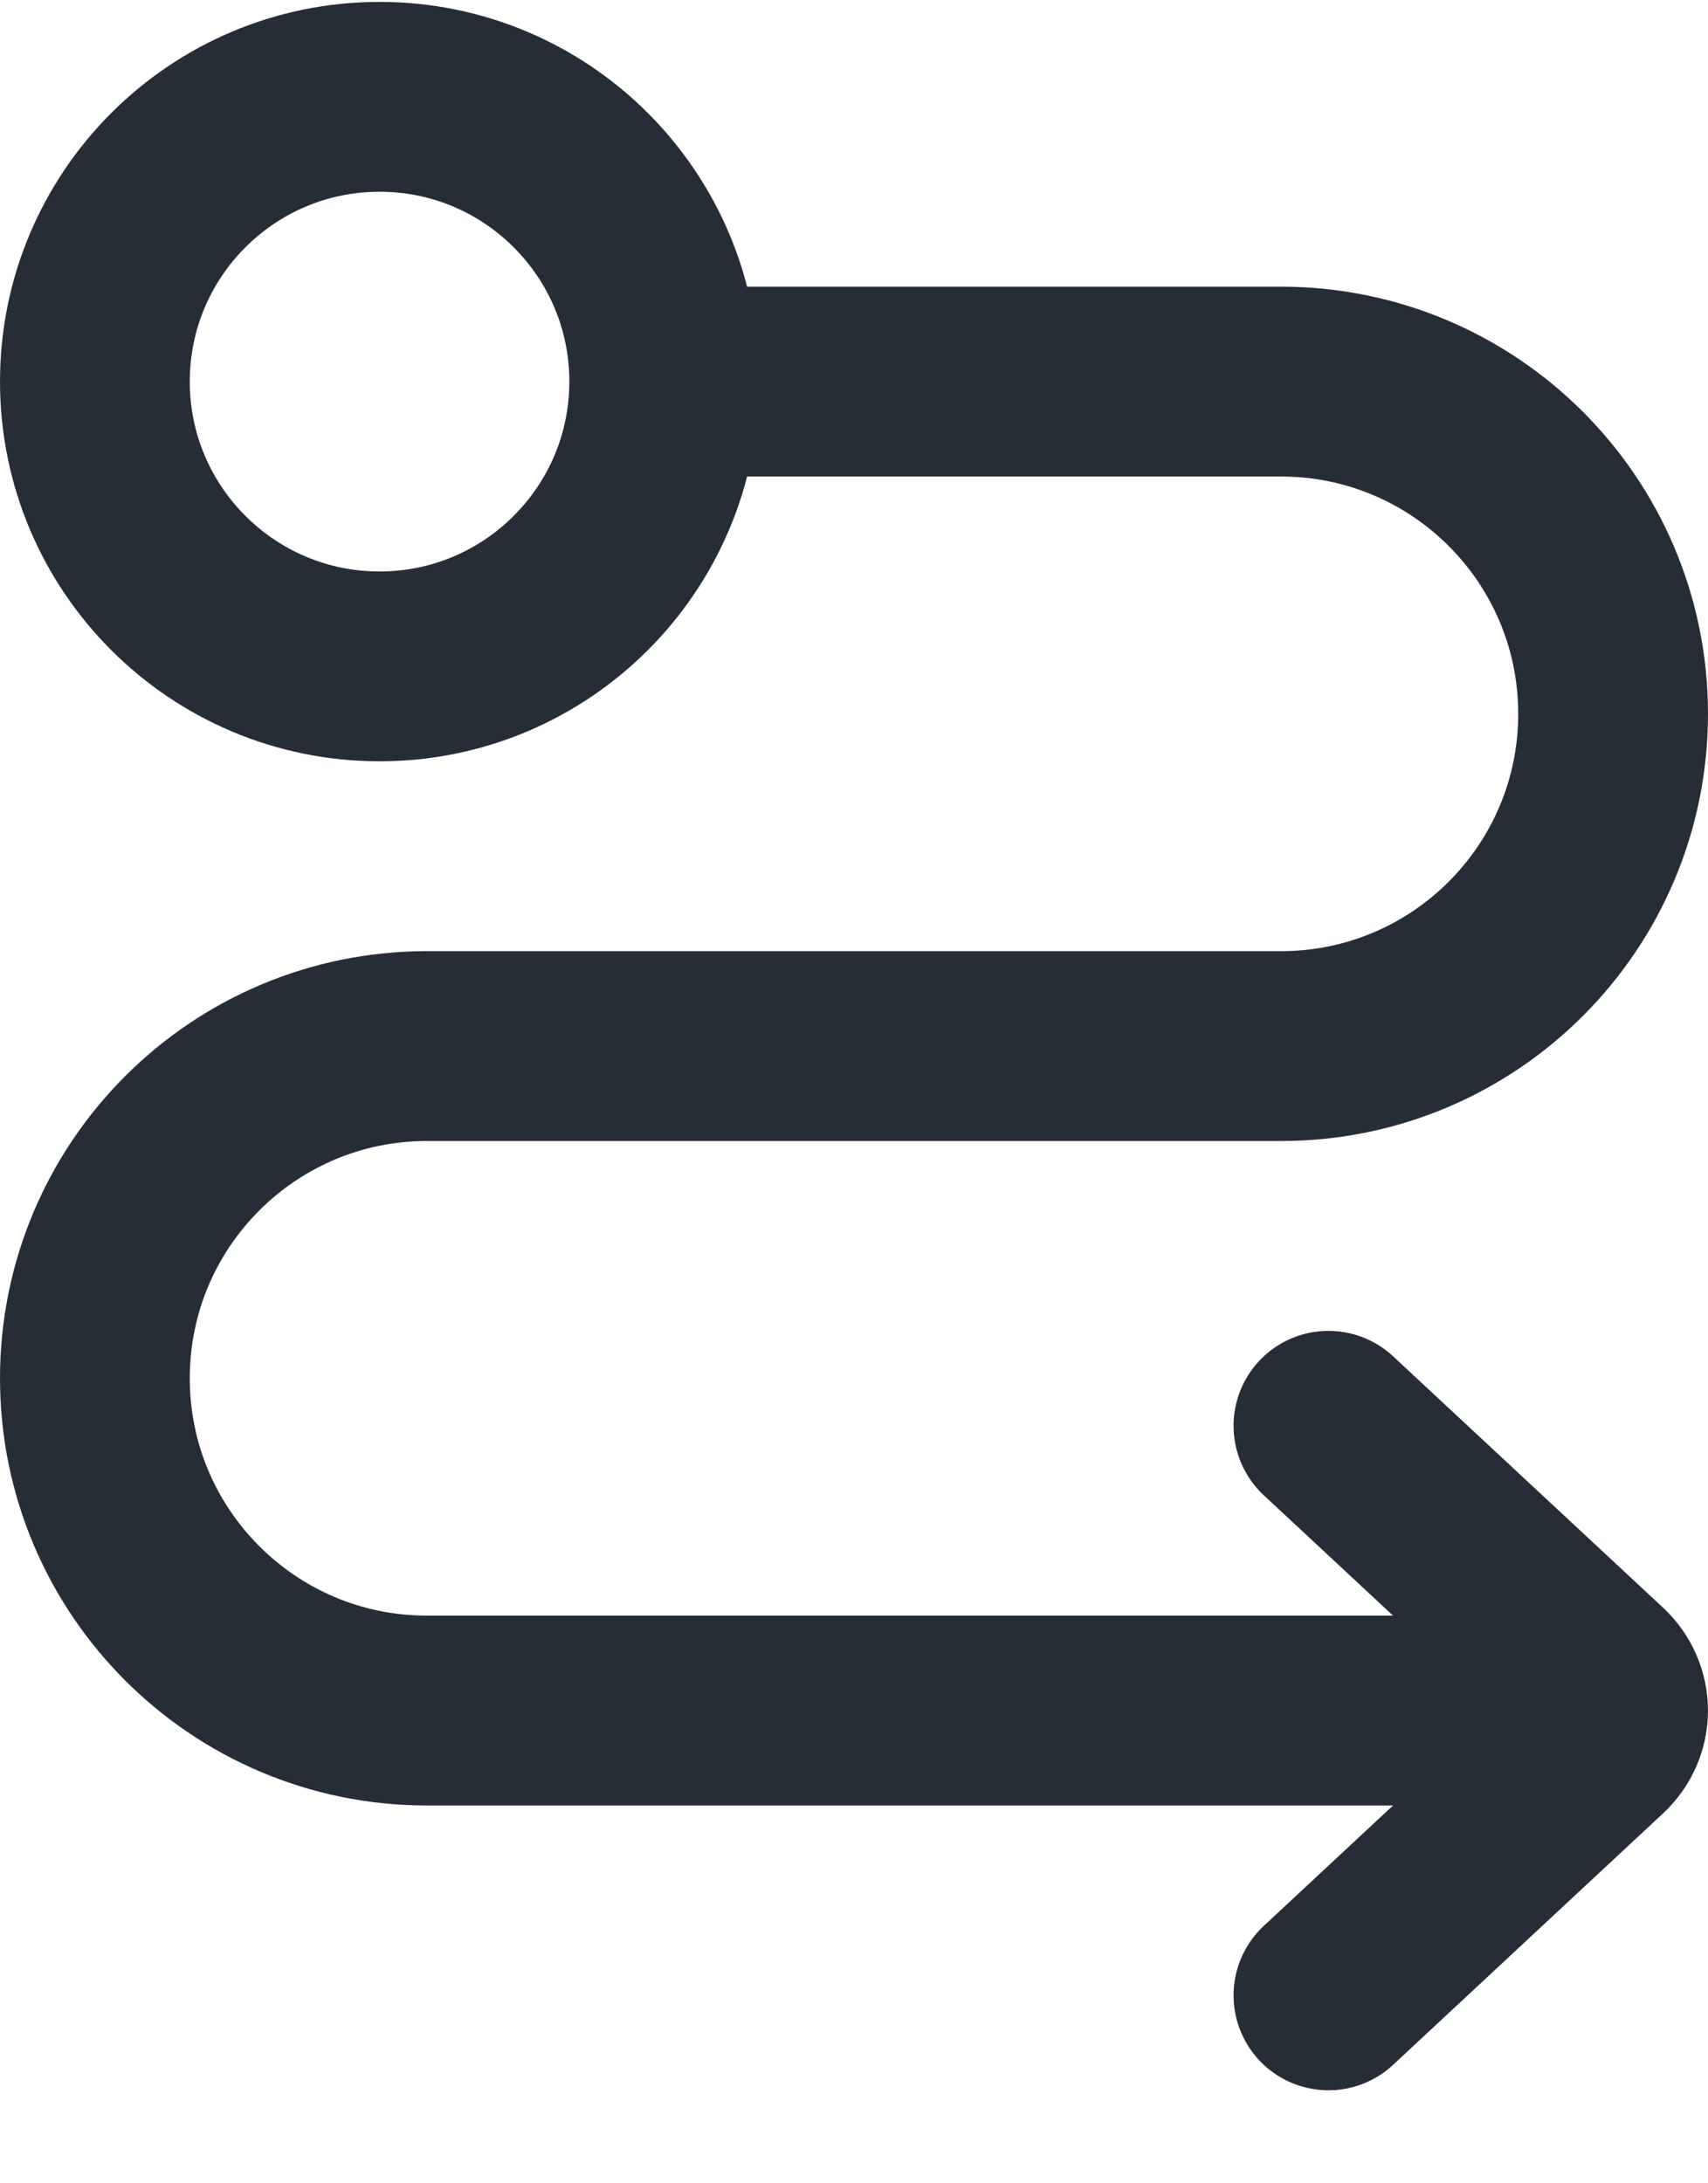 <svg width="18" height="23" viewBox="0 0 18 23" fill="none" xmlns="http://www.w3.org/2000/svg">
<path d="M7 4.02C7 2.363 5.657 1.02 4 1.02C2.343 1.02 1 2.363 1 4.02C1 5.676 2.343 7.02 4 7.02C5.657 7.02 7 5.676 7 4.02ZM7 4.02H13.5C15.433 4.02 17 5.587 17 7.52C17 9.453 15.433 11.02 13.5 11.02H4.5C2.567 11.02 1 12.586 1 14.52C1 16.453 2.567 18.02 4.5 18.02H16M14 21.02L16.843 18.373C17.052 18.178 17.052 17.861 16.843 17.666L14 15.02" stroke="#272D37" stroke-width="2" stroke-linecap="round"/>
</svg>
